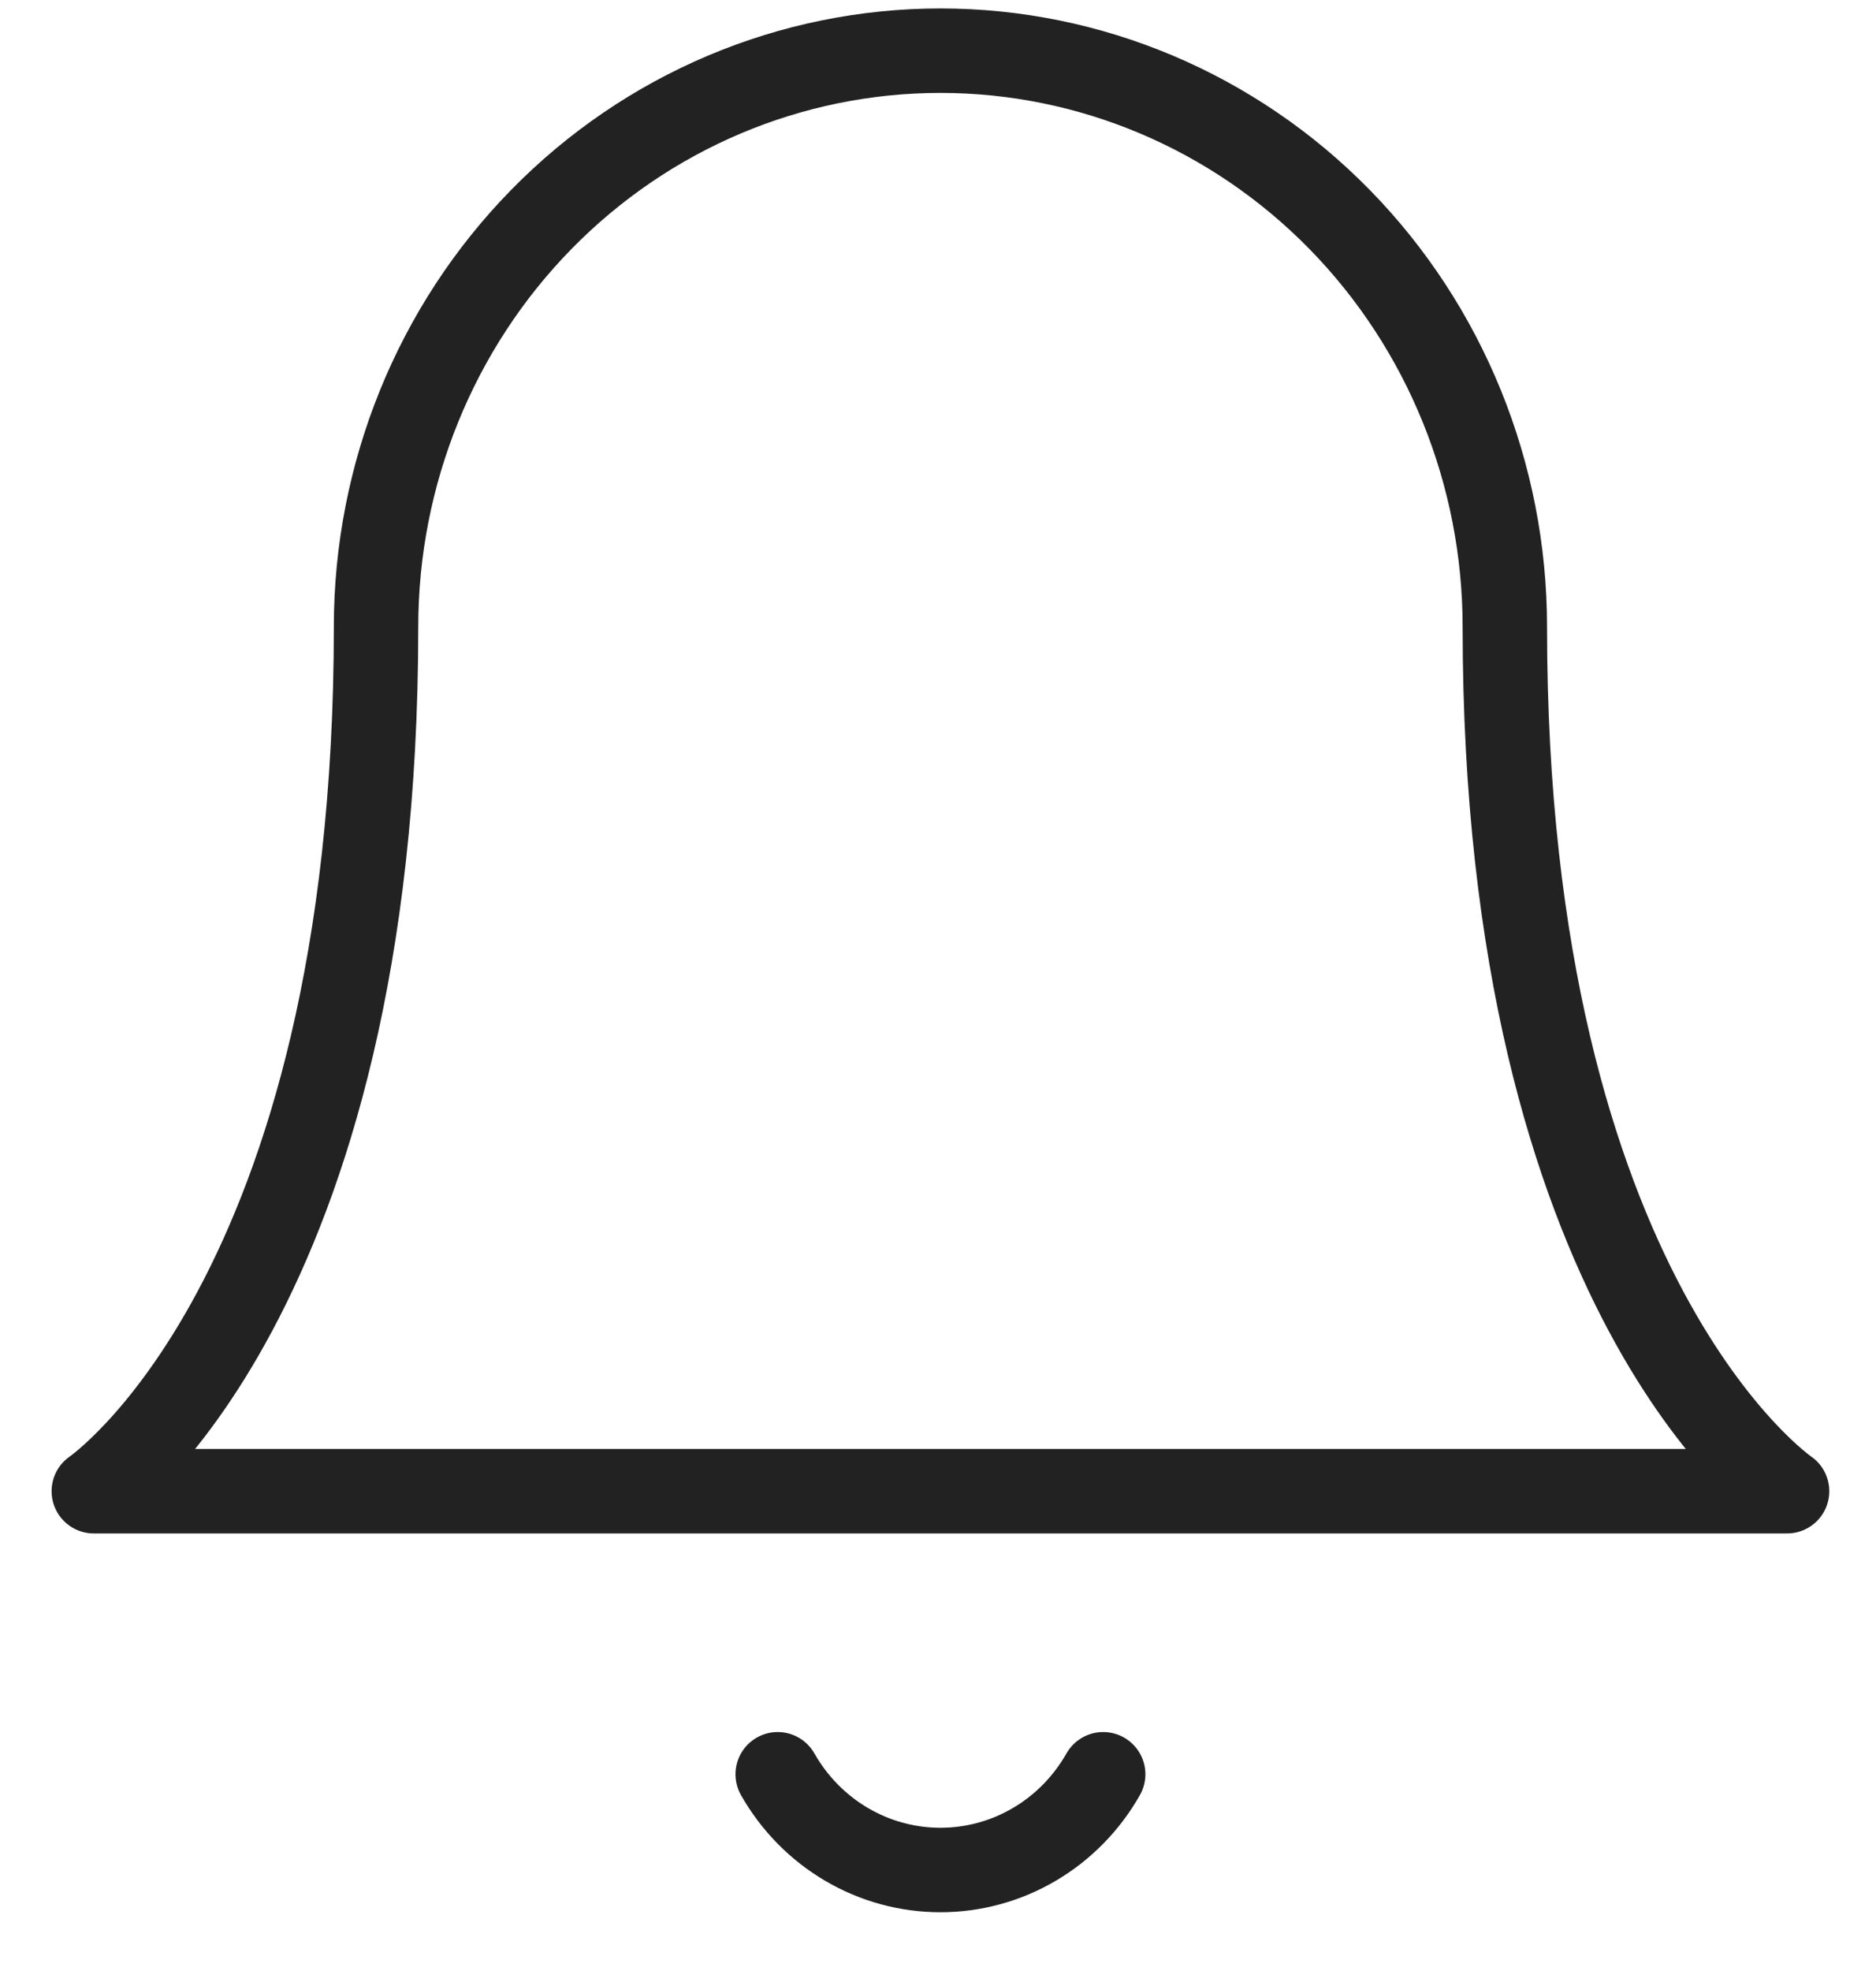<svg width="20" height="21" viewBox="0 0 20 21" fill="none" xmlns="http://www.w3.org/2000/svg">
<path d="M16.043 6.679C16.043 5.051 15.409 3.489 14.281 2.338C13.152 1.186 11.622 0.54 10.026 0.54C8.43 0.54 6.9 1.186 5.771 2.338C4.643 3.489 4.009 5.051 4.009 6.679C4.009 13.841 1 15.888 1 15.888H19.052C19.052 15.888 16.043 13.841 16.043 6.679Z" stroke="#222222" stroke-width="0.9" stroke-linecap="round" stroke-linejoin="round"/>
<path d="M11.761 18.904C11.585 19.214 11.332 19.472 11.027 19.651C10.723 19.83 10.377 19.924 10.026 19.924C9.675 19.924 9.329 19.83 9.025 19.651C8.72 19.472 8.467 19.214 8.291 18.904" stroke="#222222" stroke-width="0.9" stroke-linecap="round" stroke-linejoin="round"/>
</svg>
